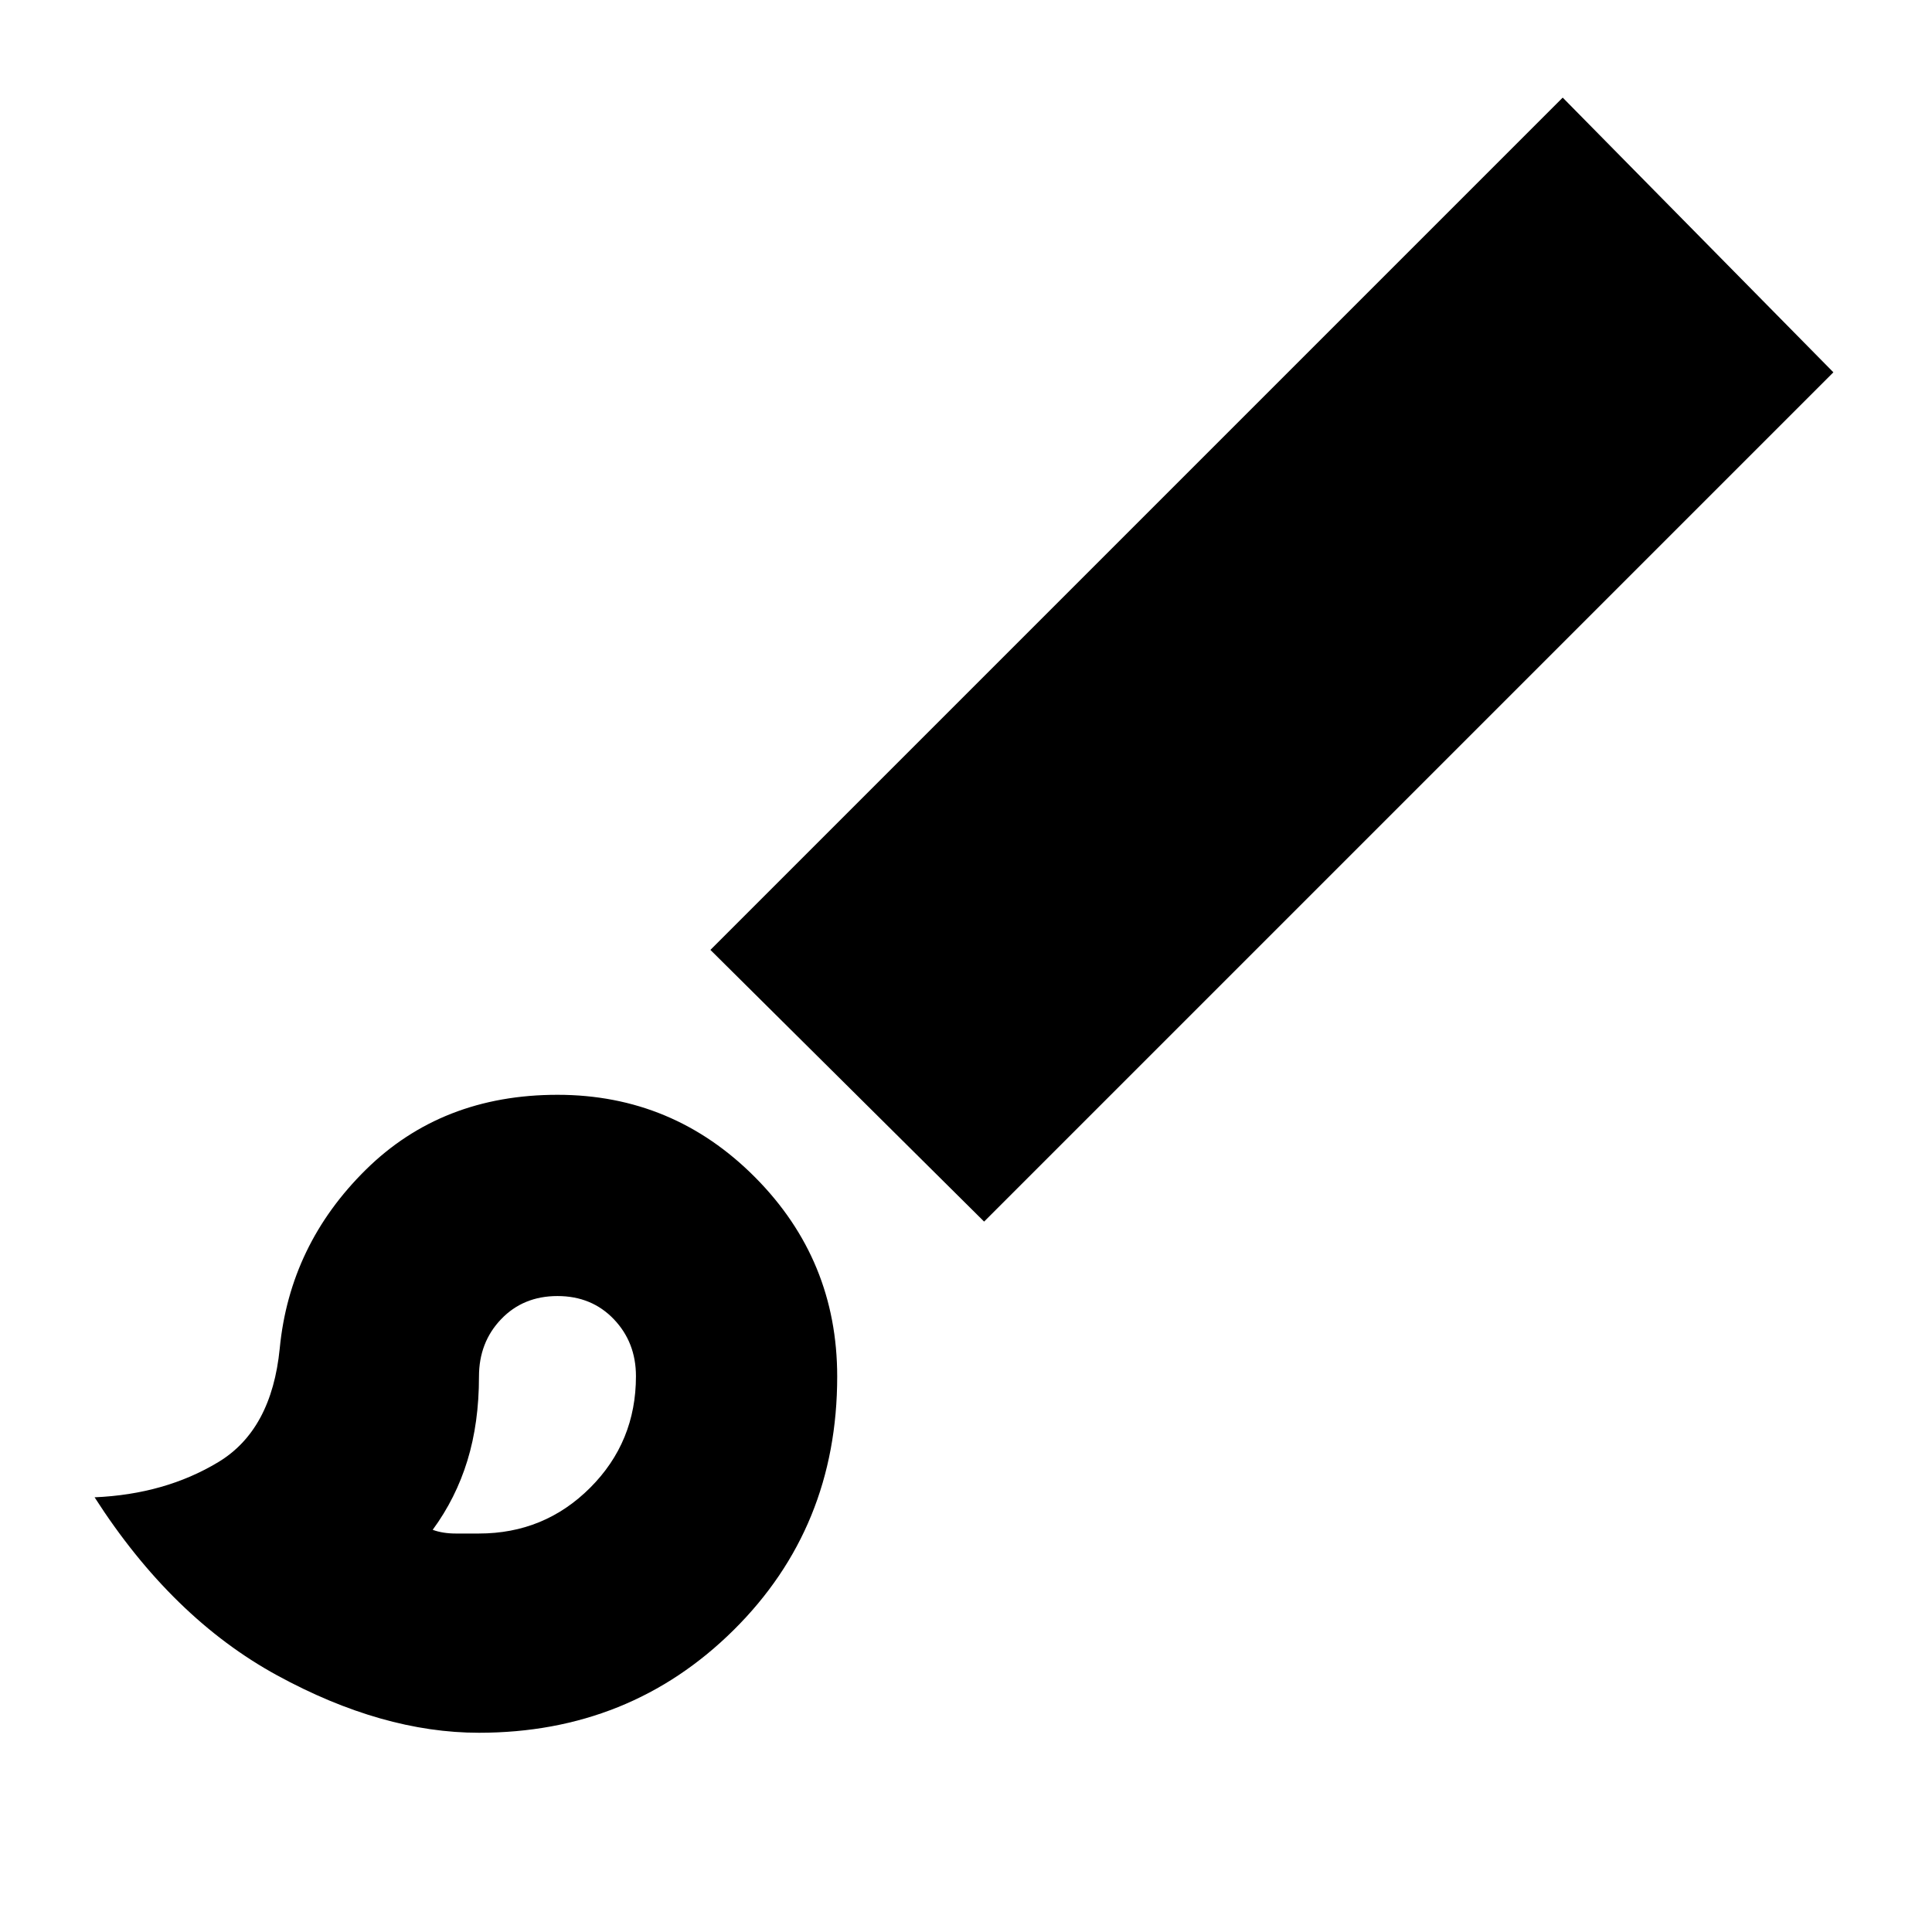 <svg xmlns="http://www.w3.org/2000/svg" height="24" viewBox="0 -960 960 960" width="24"><path d="M238-99q-48 0-100.25-28.5T47-216q35-1.5 61.5-17.5T139-290q5-51.5 42.75-88.75T277-416q57.5 0 98.25 41.04T416-276q0 75-51.5 126T238-99Zm-.07-99q32.57 0 55.32-22.75T316-276.17q0-16.83-11-28.33T277-316q-17 0-28 11.5T238-276q0 23-5.75 41.75T215-199.84q5 1.84 11.5 1.84h11.43ZM489-353 353-488l423.5-423.5L911-775 489-353Zm-212 77Z"/></svg>